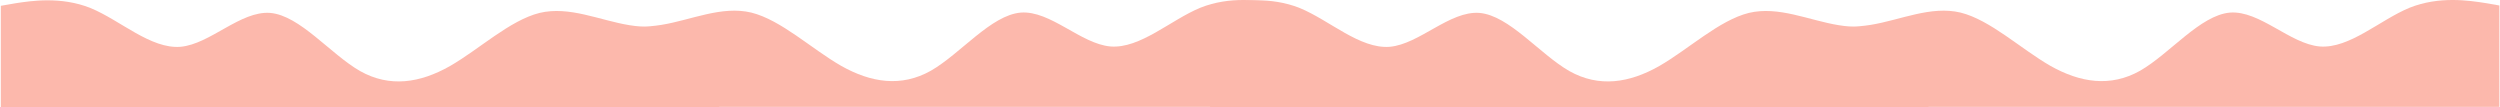 <svg width="2473" height="106" viewBox="0 0 2473 106" fill="none" xmlns="http://www.w3.org/2000/svg">
<path fill-rule="evenodd" clip-rule="evenodd" d="M0.812 5.747L15.537 3.193C30.262 0.958 60.188 -3.831 89.638 7.982C119.087 20.114 149.012 48.53 178.462 46.295C207.912 43.741 237.837 10.536 267.287 12.771C296.737 15.325 326.662 53.319 356.112 70.241C385.562 86.843 415.487 82.054 444.937 65.452C474.387 48.53 504.312 20.114 533.762 12.771C563.212 5.747 593.137 20.114 622.587 24.904C652.037 29.693 681.962 24.904 696.687 22.349L711.412 20.114V106H696.687C681.962 106 652.037 106 622.587 106C593.137 106 563.212 106 533.762 106C504.312 106 474.387 106 444.937 106C415.487 106 385.562 106 356.112 106C326.662 106 296.737 106 267.287 106C237.837 106 207.912 106 178.462 106C149.012 106 119.087 106 89.638 106C60.188 106 30.262 106 15.537 106H0.812V5.747Z" fill="#FCB8AC"/>
<path fill-rule="evenodd" clip-rule="evenodd" d="M1276.19 5.428L1261.46 2.873C1246.74 0.639 1216.81 -4.151 1187.36 7.663C1157.91 19.795 1127.99 48.211 1098.54 45.976C1069.09 43.422 1039.16 10.217 1009.71 12.452C980.263 15.006 950.338 53 920.888 69.922C891.438 86.524 861.513 81.735 832.063 65.132C802.613 48.211 772.688 19.795 743.238 12.452C713.788 5.428 683.863 19.795 654.413 24.584C624.963 29.373 595.038 24.584 580.313 22.03L565.588 19.795V105.681H580.313C595.038 105.681 624.963 105.681 654.413 105.681C683.863 105.681 713.788 105.681 743.238 105.681C772.688 105.681 802.613 105.681 832.063 105.681C861.513 105.681 891.438 105.681 920.888 105.681C950.338 105.681 980.263 105.681 1009.71 105.681C1039.16 105.681 1069.09 105.681 1098.54 105.681C1127.99 105.681 1157.91 105.681 1187.36 105.681C1216.81 105.681 1246.74 105.681 1261.46 105.681H1276.19V5.428Z" fill="#FCB8AC"/>
<path fill-rule="evenodd" clip-rule="evenodd" d="M1197 5.747L1211.72 3.193C1226.45 0.958 1256.37 -3.831 1285.82 7.982C1315.27 20.114 1345.2 48.53 1374.65 46.295C1404.1 43.741 1434.02 10.536 1463.47 12.771C1492.92 15.325 1522.85 53.319 1552.3 70.241C1581.75 86.843 1611.67 82.054 1641.12 65.452C1670.57 48.53 1700.5 20.114 1729.95 12.771C1759.4 5.747 1789.32 20.114 1818.77 24.904C1848.22 29.693 1878.15 24.904 1892.87 22.349L1907.6 20.114V106H1892.87C1878.15 106 1848.22 106 1818.77 106C1789.32 106 1759.4 106 1729.95 106C1700.5 106 1670.57 106 1641.12 106C1611.67 106 1581.75 106 1552.3 106C1522.85 106 1492.92 106 1463.47 106C1434.02 106 1404.1 106 1374.65 106C1345.2 106 1315.27 106 1285.82 106C1256.37 106 1226.45 106 1211.72 106H1197V5.747Z" fill="#FCB8AC"/>
<path fill-rule="evenodd" clip-rule="evenodd" d="M2472.38 5.428L2457.65 2.873C2442.93 0.639 2413 -4.151 2383.55 7.663C2354.1 19.795 2324.18 48.211 2294.73 45.976C2265.28 43.422 2235.35 10.217 2205.9 12.452C2176.45 15.006 2146.53 53 2117.08 69.922C2087.63 86.524 2057.7 81.735 2028.25 65.132C1998.8 48.211 1968.88 19.795 1939.43 12.452C1909.98 5.428 1880.05 19.795 1850.6 24.584C1821.15 29.373 1791.23 24.584 1776.5 22.03L1761.78 19.795V105.681H1776.5C1791.23 105.681 1821.15 105.681 1850.6 105.681C1880.05 105.681 1909.98 105.681 1939.43 105.681C1968.88 105.681 1998.8 105.681 2028.25 105.681C2057.7 105.681 2087.63 105.681 2117.08 105.681C2146.53 105.681 2176.45 105.681 2205.9 105.681C2235.35 105.681 2265.28 105.681 2294.73 105.681C2324.18 105.681 2354.1 105.681 2383.55 105.681C2413 105.681 2442.93 105.681 2457.65 105.681H2472.38V5.428Z" fill="#FCB8AC"/>
</svg>
